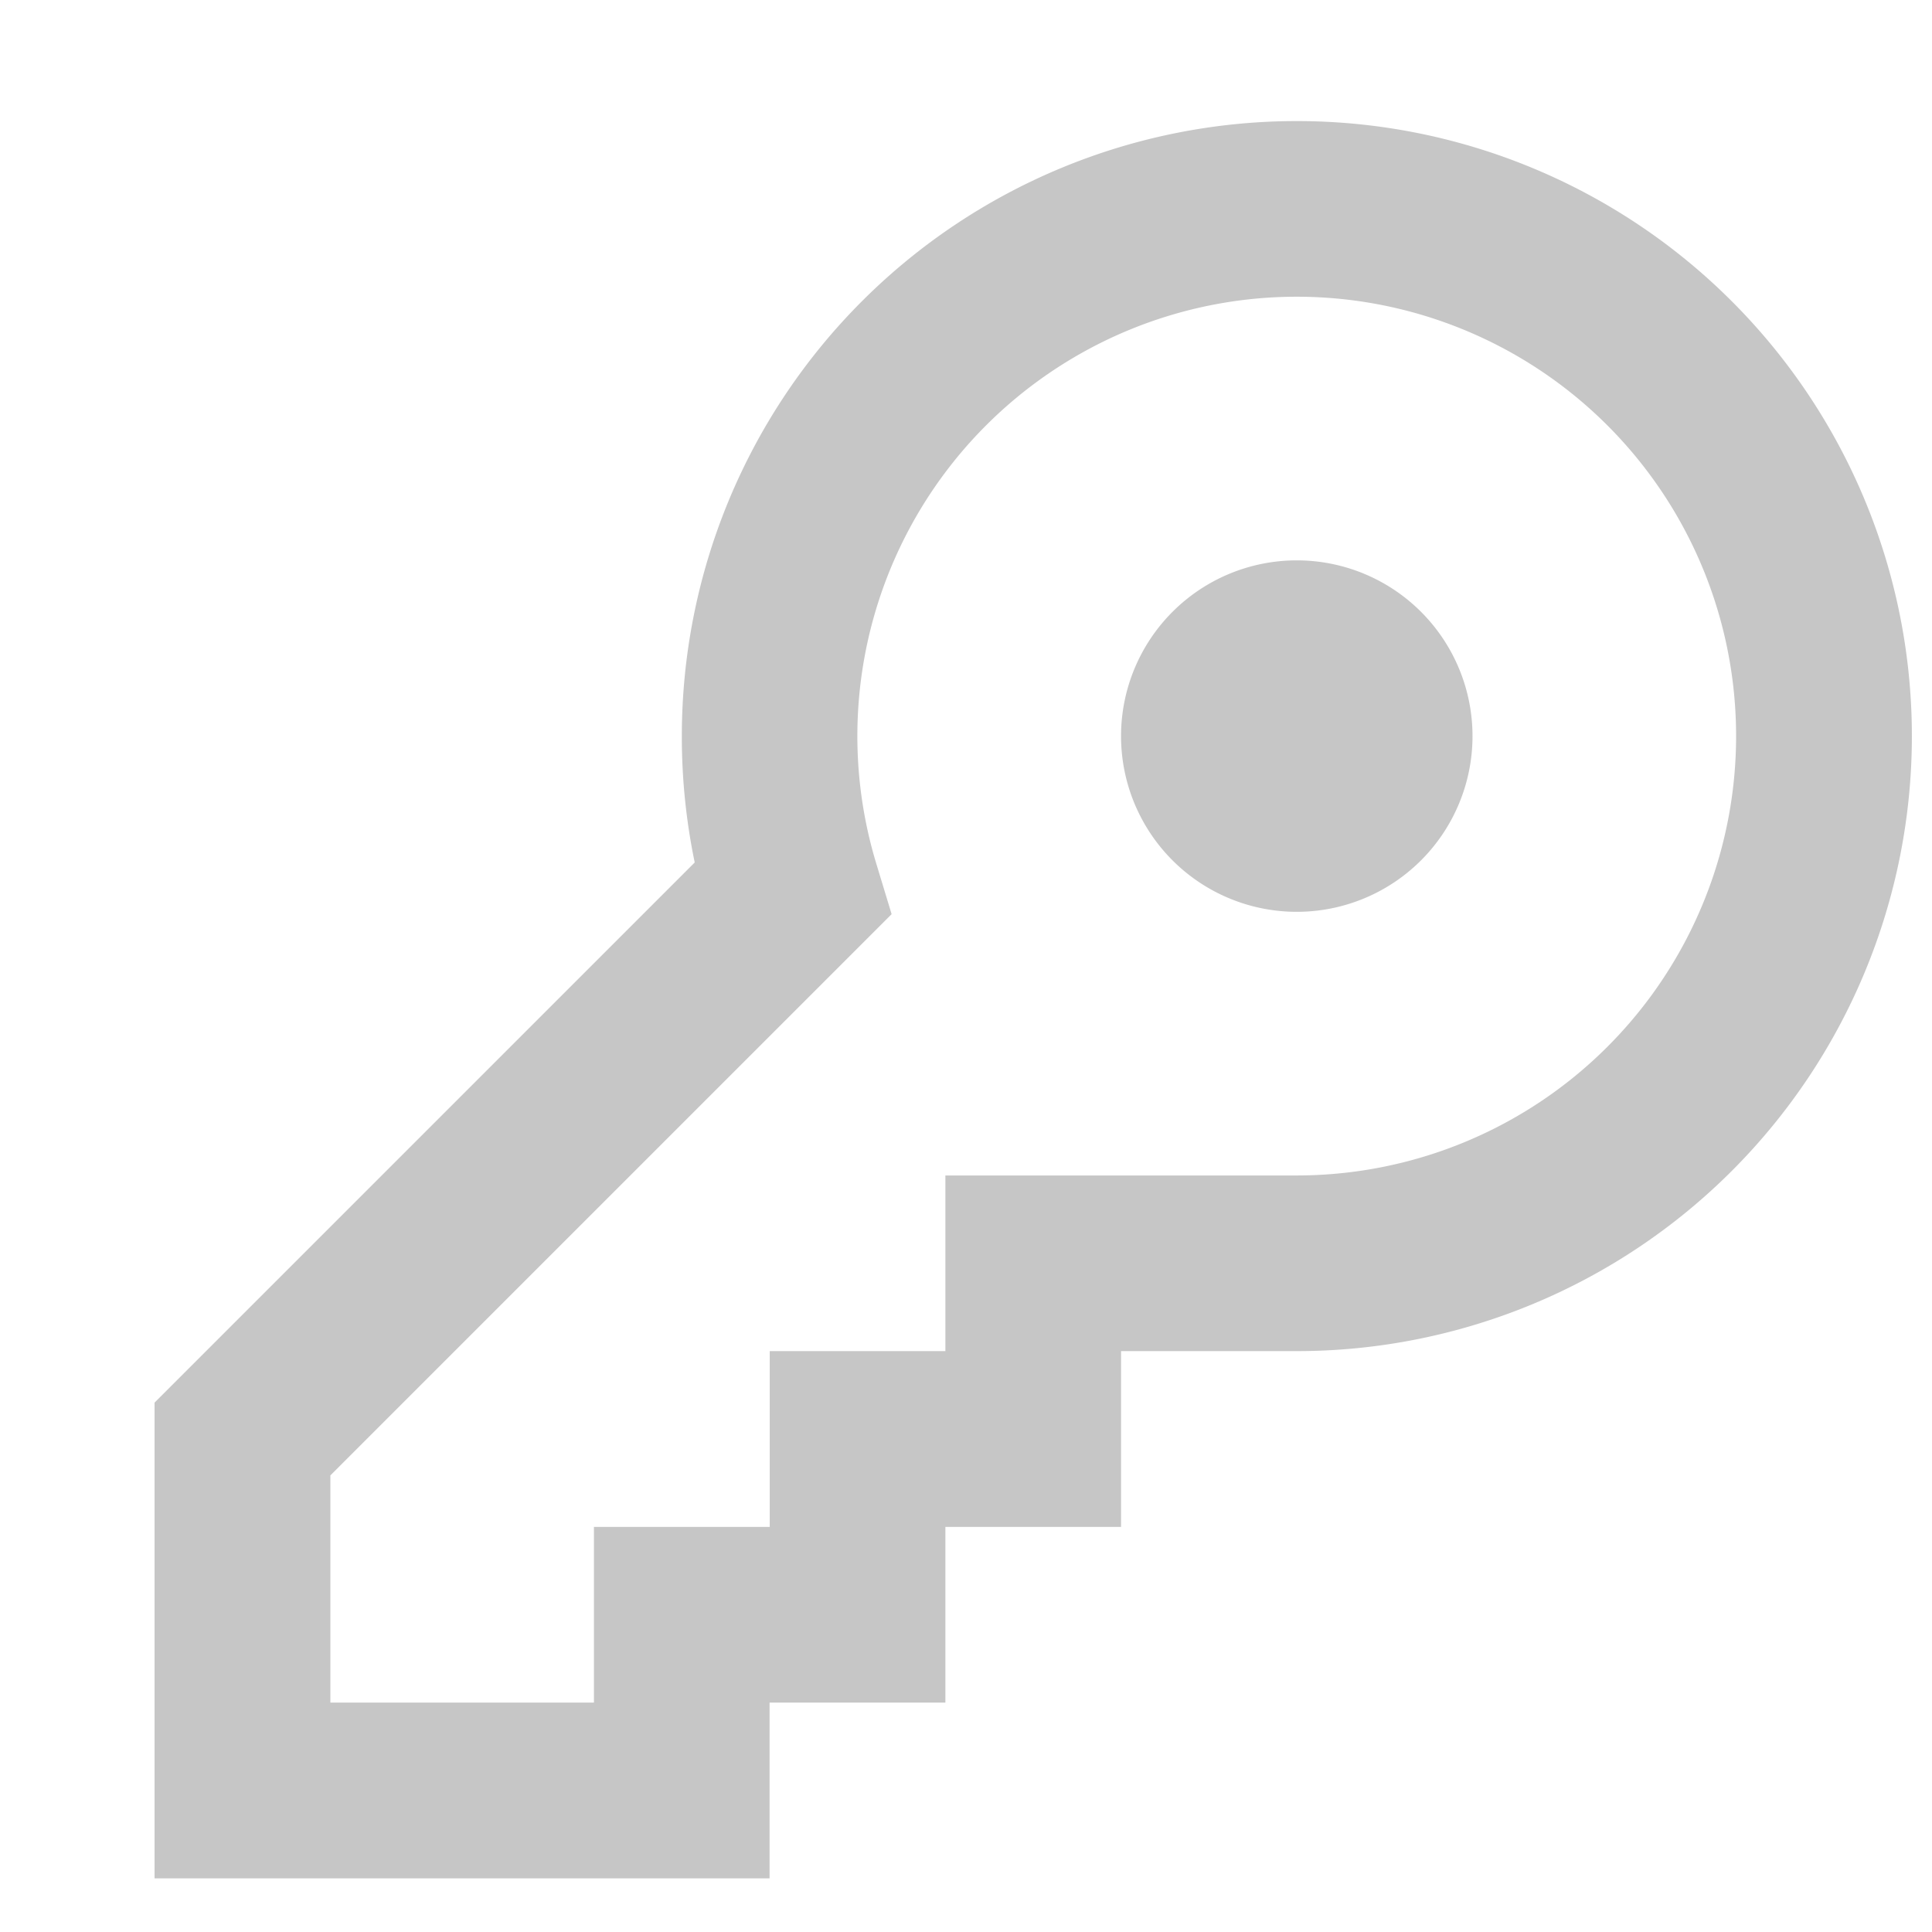 <svg width="12" height="12" fill="none" xmlns="http://www.w3.org/2000/svg"><path fill-rule="evenodd" clip-rule="evenodd" d="M4.235 4.572a3.82 3.82 0 113.82 3.82H6.963v1.092H5.872v1.091H4.78v1.092H.96V8.712l3.355-3.355a3.834 3.834 0 01-.08-.785zm1.637 2.729h2.183a2.729 2.729 0 10-2.612-1.936l.095.313-3.486 3.486v1.411h1.637V9.484h1.092V8.392h1.091V7.301zm1.091-2.729a1.091 1.091 0 102.183 0 1.091 1.091 0 00-2.183 0z" fill="#C6C6C6"/></svg>